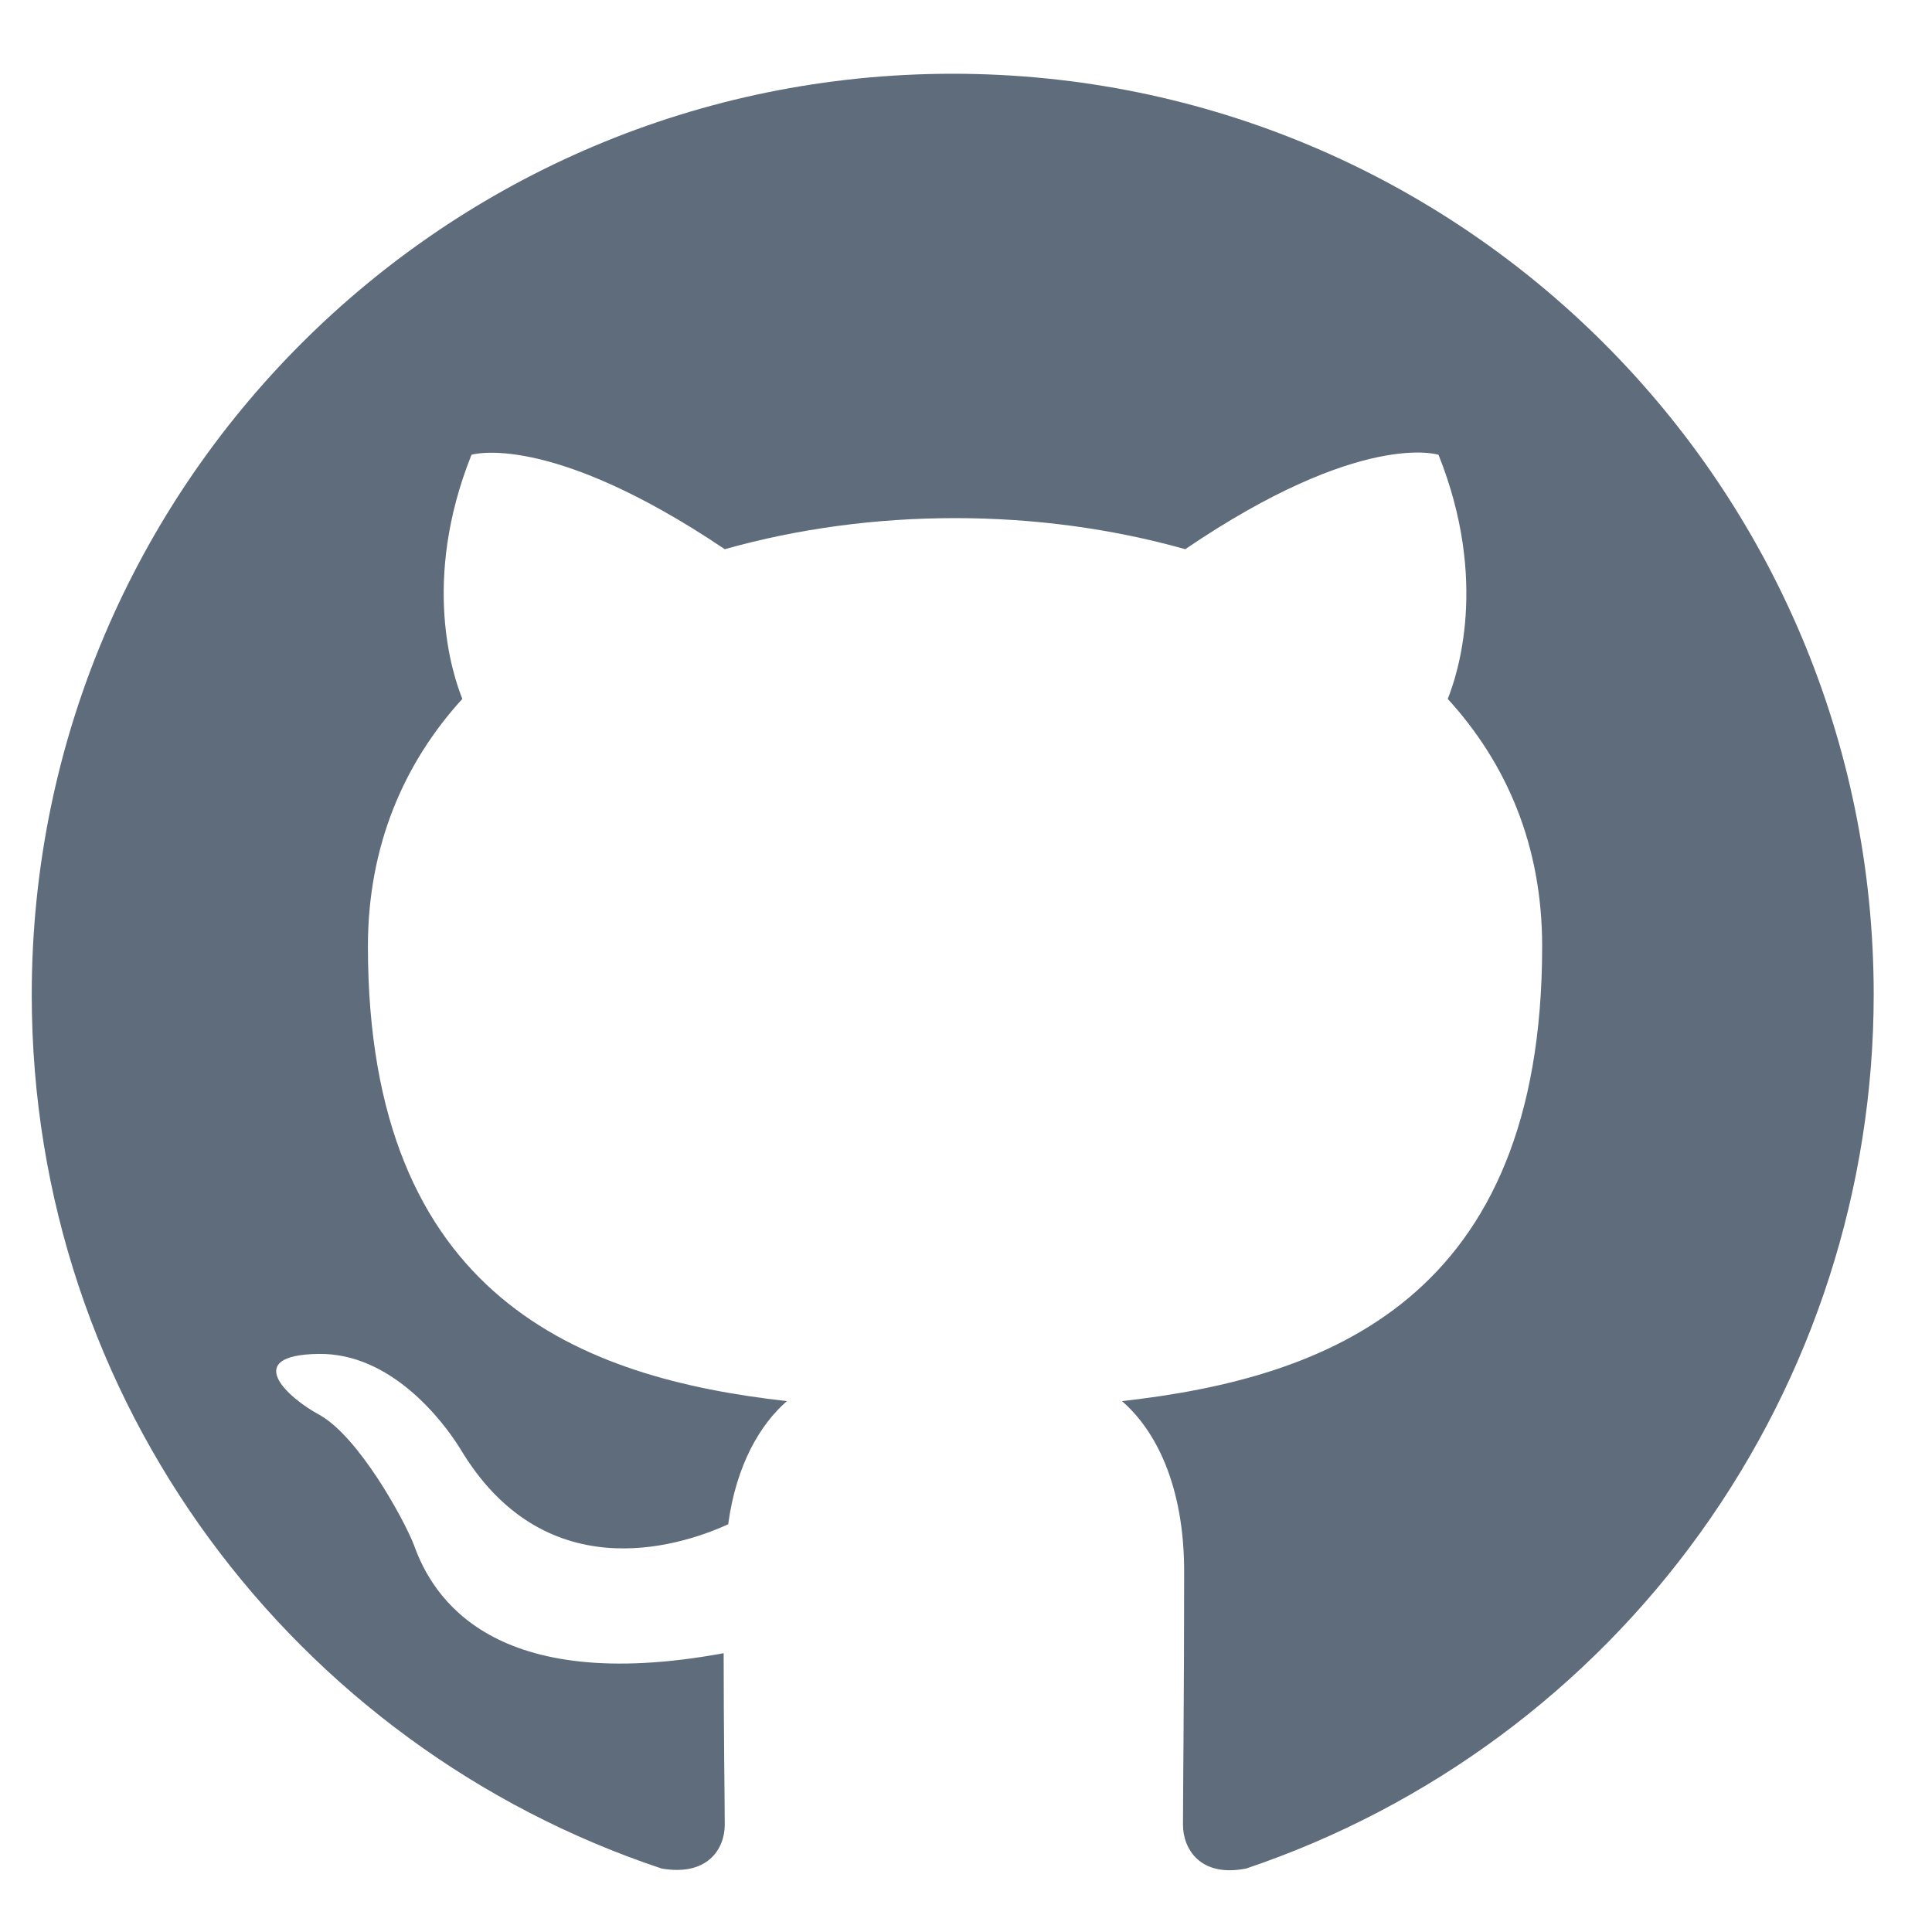 <svg width="23" height="23" viewBox="0 0 23 23" fill="none" xmlns="http://www.w3.org/2000/svg">
<g clip-path="url(#clip0_84_228)">
<path fill-rule="evenodd" clip-rule="evenodd" d="M11.342 0.878C5.284 0.878 0.378 5.784 0.378 11.842C0.378 16.694 3.516 20.791 7.875 22.244C8.423 22.34 8.628 22.011 8.628 21.723C8.628 21.463 8.615 20.599 8.615 19.681C5.86 20.188 5.147 19.01 4.928 18.393C4.805 18.078 4.27 17.105 3.804 16.844C3.42 16.639 2.872 16.132 3.79 16.118C4.654 16.104 5.271 16.913 5.476 17.242C6.463 18.9 8.039 18.434 8.669 18.146C8.765 17.434 9.053 16.954 9.368 16.68C6.929 16.406 4.38 15.46 4.38 11.266C4.38 10.074 4.805 9.087 5.504 8.32C5.394 8.046 5.01 6.922 5.613 5.414C5.613 5.414 6.531 5.126 8.628 6.538C9.505 6.291 10.437 6.168 11.369 6.168C12.301 6.168 13.233 6.291 14.11 6.538C16.207 5.113 17.125 5.414 17.125 5.414C17.729 6.922 17.345 8.046 17.235 8.32C17.934 9.087 18.359 10.06 18.359 11.266C18.359 15.474 15.796 16.406 13.357 16.68C13.754 17.023 14.097 17.68 14.097 18.708C14.097 20.175 14.083 21.353 14.083 21.723C14.083 22.011 14.289 22.354 14.837 22.244C17.013 21.509 18.905 20.11 20.244 18.244C21.584 16.378 22.305 14.139 22.306 11.842C22.306 5.784 17.4 0.878 11.342 0.878Z" fill="#5F6C7B"/>
</g>
<defs>
<clipPath id="clip0_84_228">
<rect width="21.928" height="21.928" fill="white" transform="translate(0.378 0.878)"/>
</clipPath>
</defs>
</svg>
